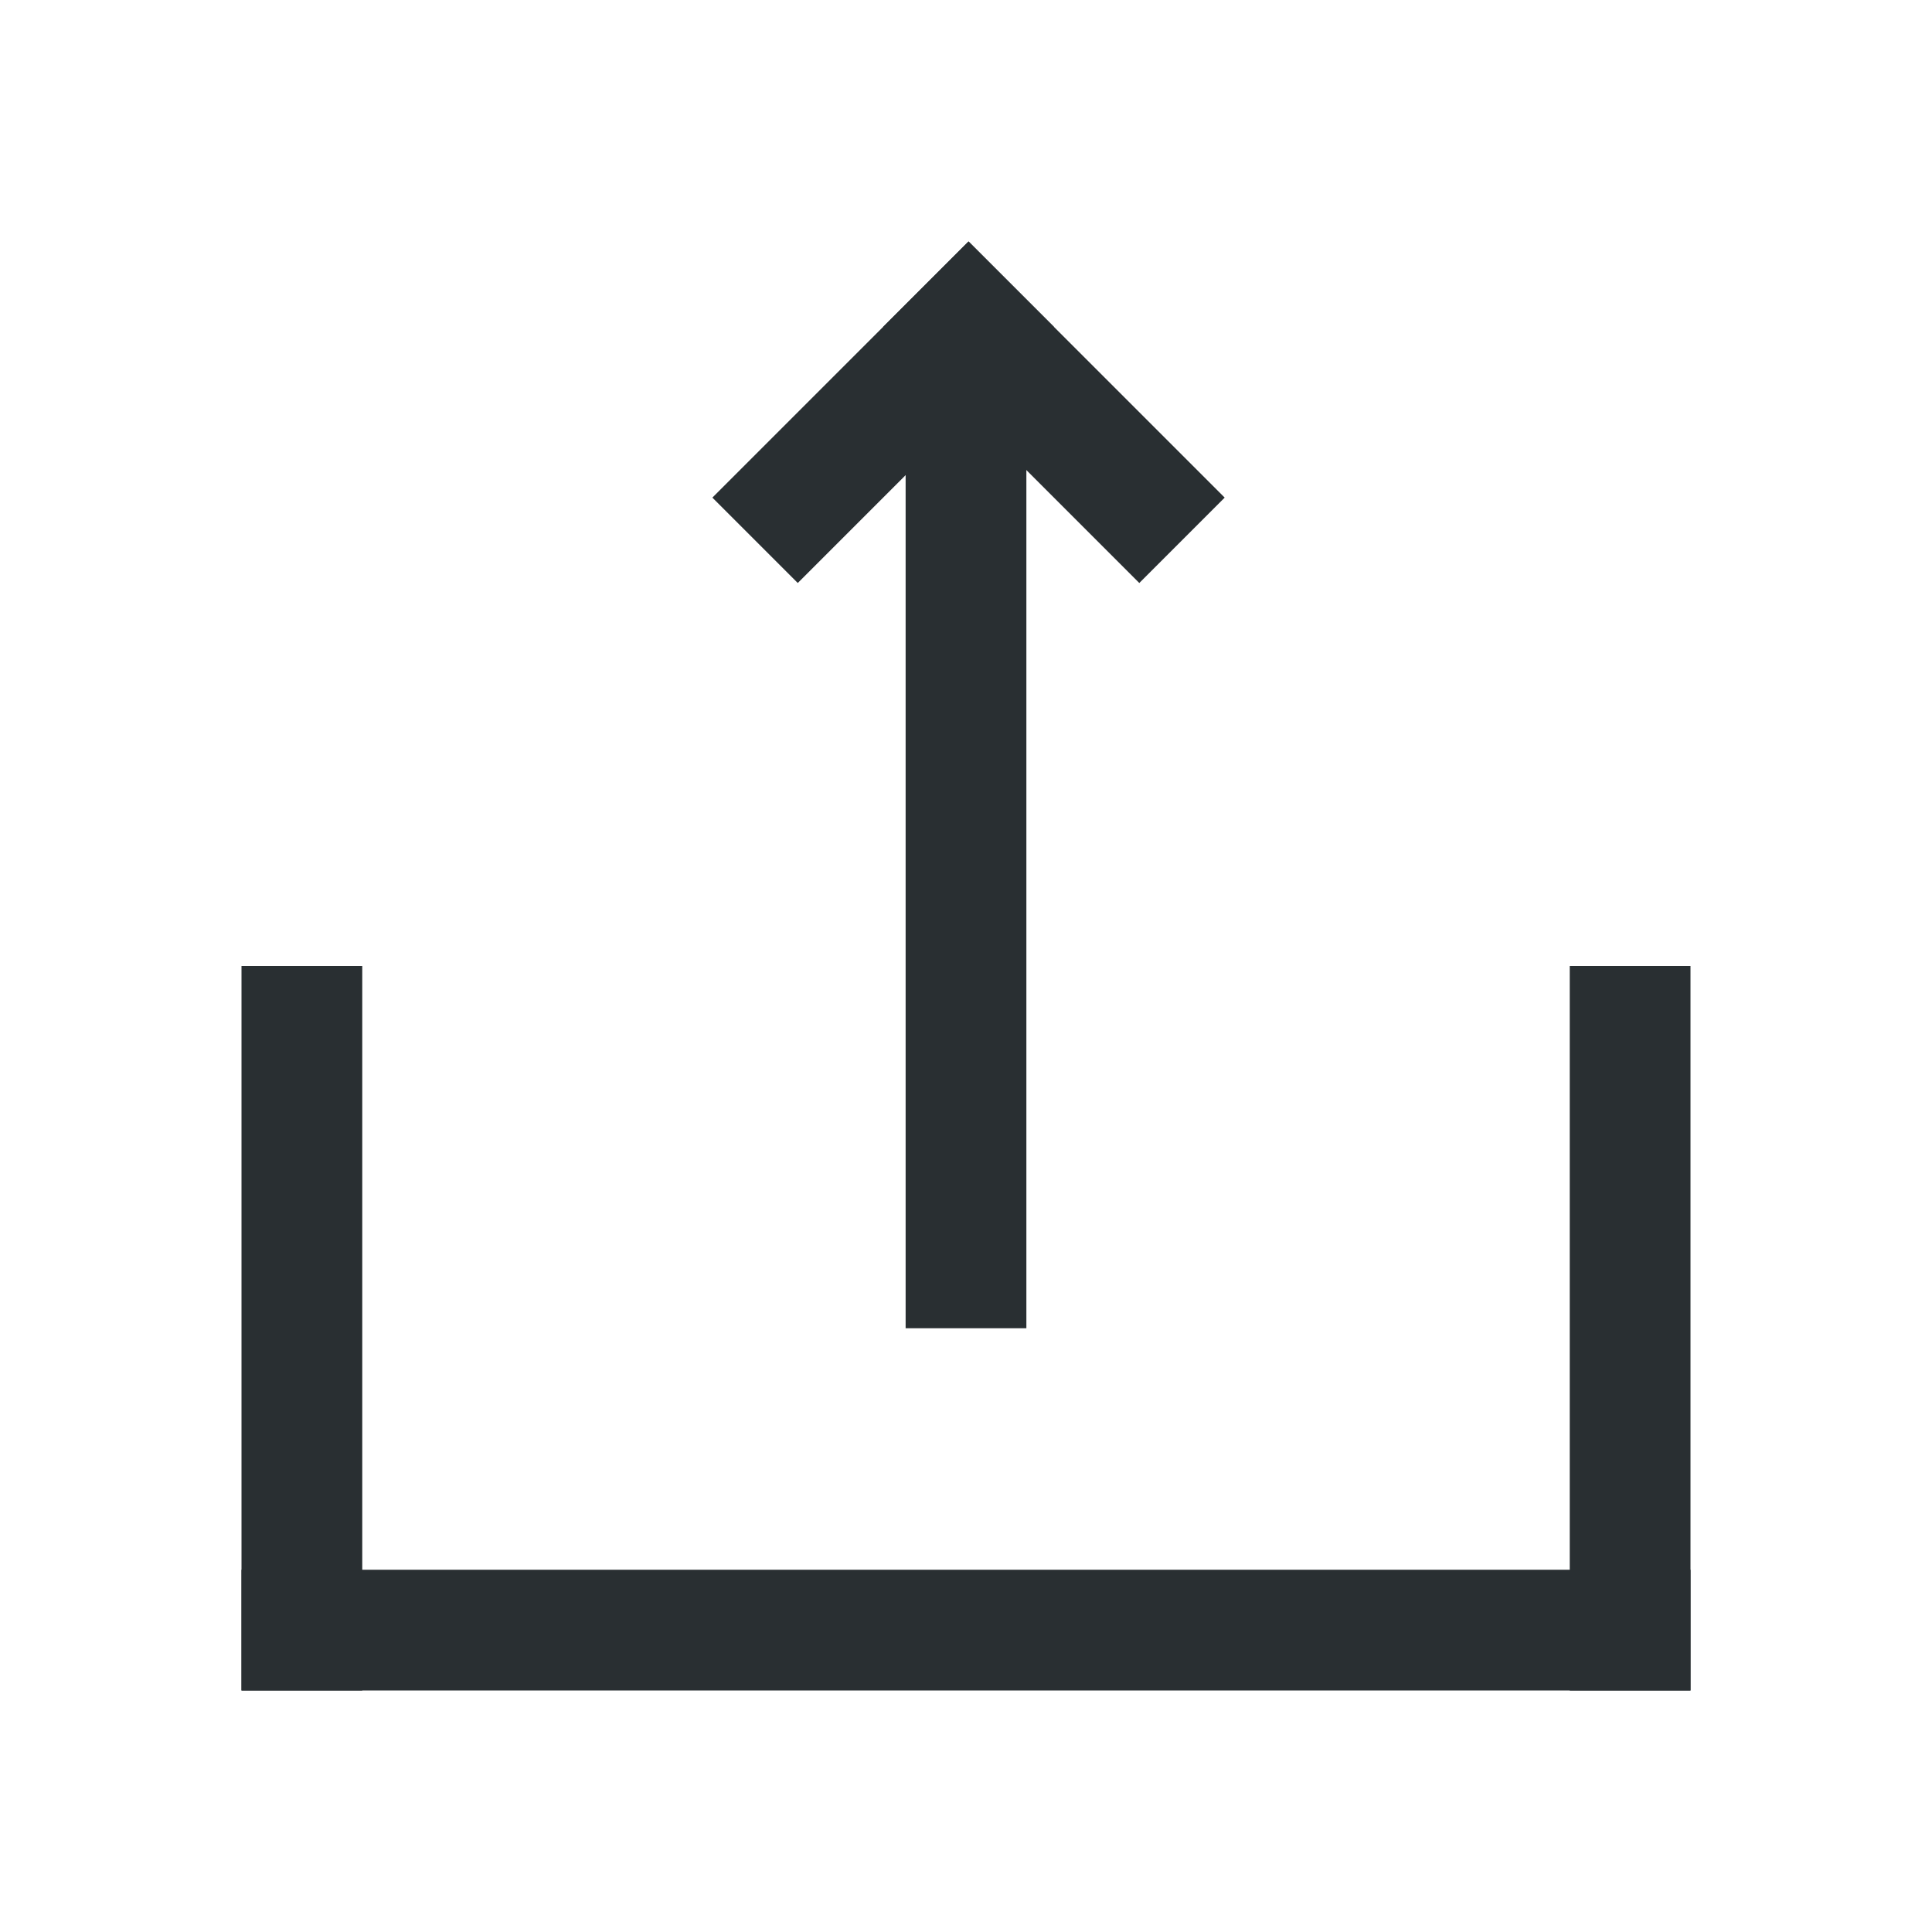 <?xml version="1.0" encoding="UTF-8"?>
<svg width="16px" height="16px" viewBox="0 0 16 16" version="1.1" xmlns="http://www.w3.org/2000/svg" xmlns:xlink="http://www.w3.org/1999/xlink">
    <!-- Generator: Sketch 53.2 (72643) - https://sketchapp.com -->
    <title>Icon_Export_Black</title>
    <desc>Created with Sketch.</desc>
    <g id="Icon_Export_Black" stroke="none" stroke-width="1" fill="none" fill-rule="evenodd">
        <rect id="Rectangle-9-Copy" fill="#292F32" x="2" y="13" width="12" height="1"></rect>
        <polygon id="Rectangle-10-Copy" fill="#292F32" points="13 8 14 8 14 14 13 14"></polygon>
        <polygon id="Rectangle-10-Copy-8" fill="#292F32" points="2 8 3 8 3 14 2 14"></polygon>
        <g id="Group" transform="translate(8.021, 4.121) rotate(135) translate(-8.021, -4.121) translate(6.521, 2.621)" fill="#292F32">
            <rect id="Rectangle-10-Copy-2" x="0" y="0" width="1" height="3"></rect>
            <rect id="Rectangle-10-Copy-3" transform="translate(1.5, 2.5) rotate(90) translate(-1.5, -2.5) " x="1" y="1" width="1" height="3"></rect>
        </g>
        <polygon id="Rectangle-10-Copy-5" fill="#292F32" points="7.5 3 8.5 3 8.5 11 7.5 11"></polygon>
    </g>
</svg>
